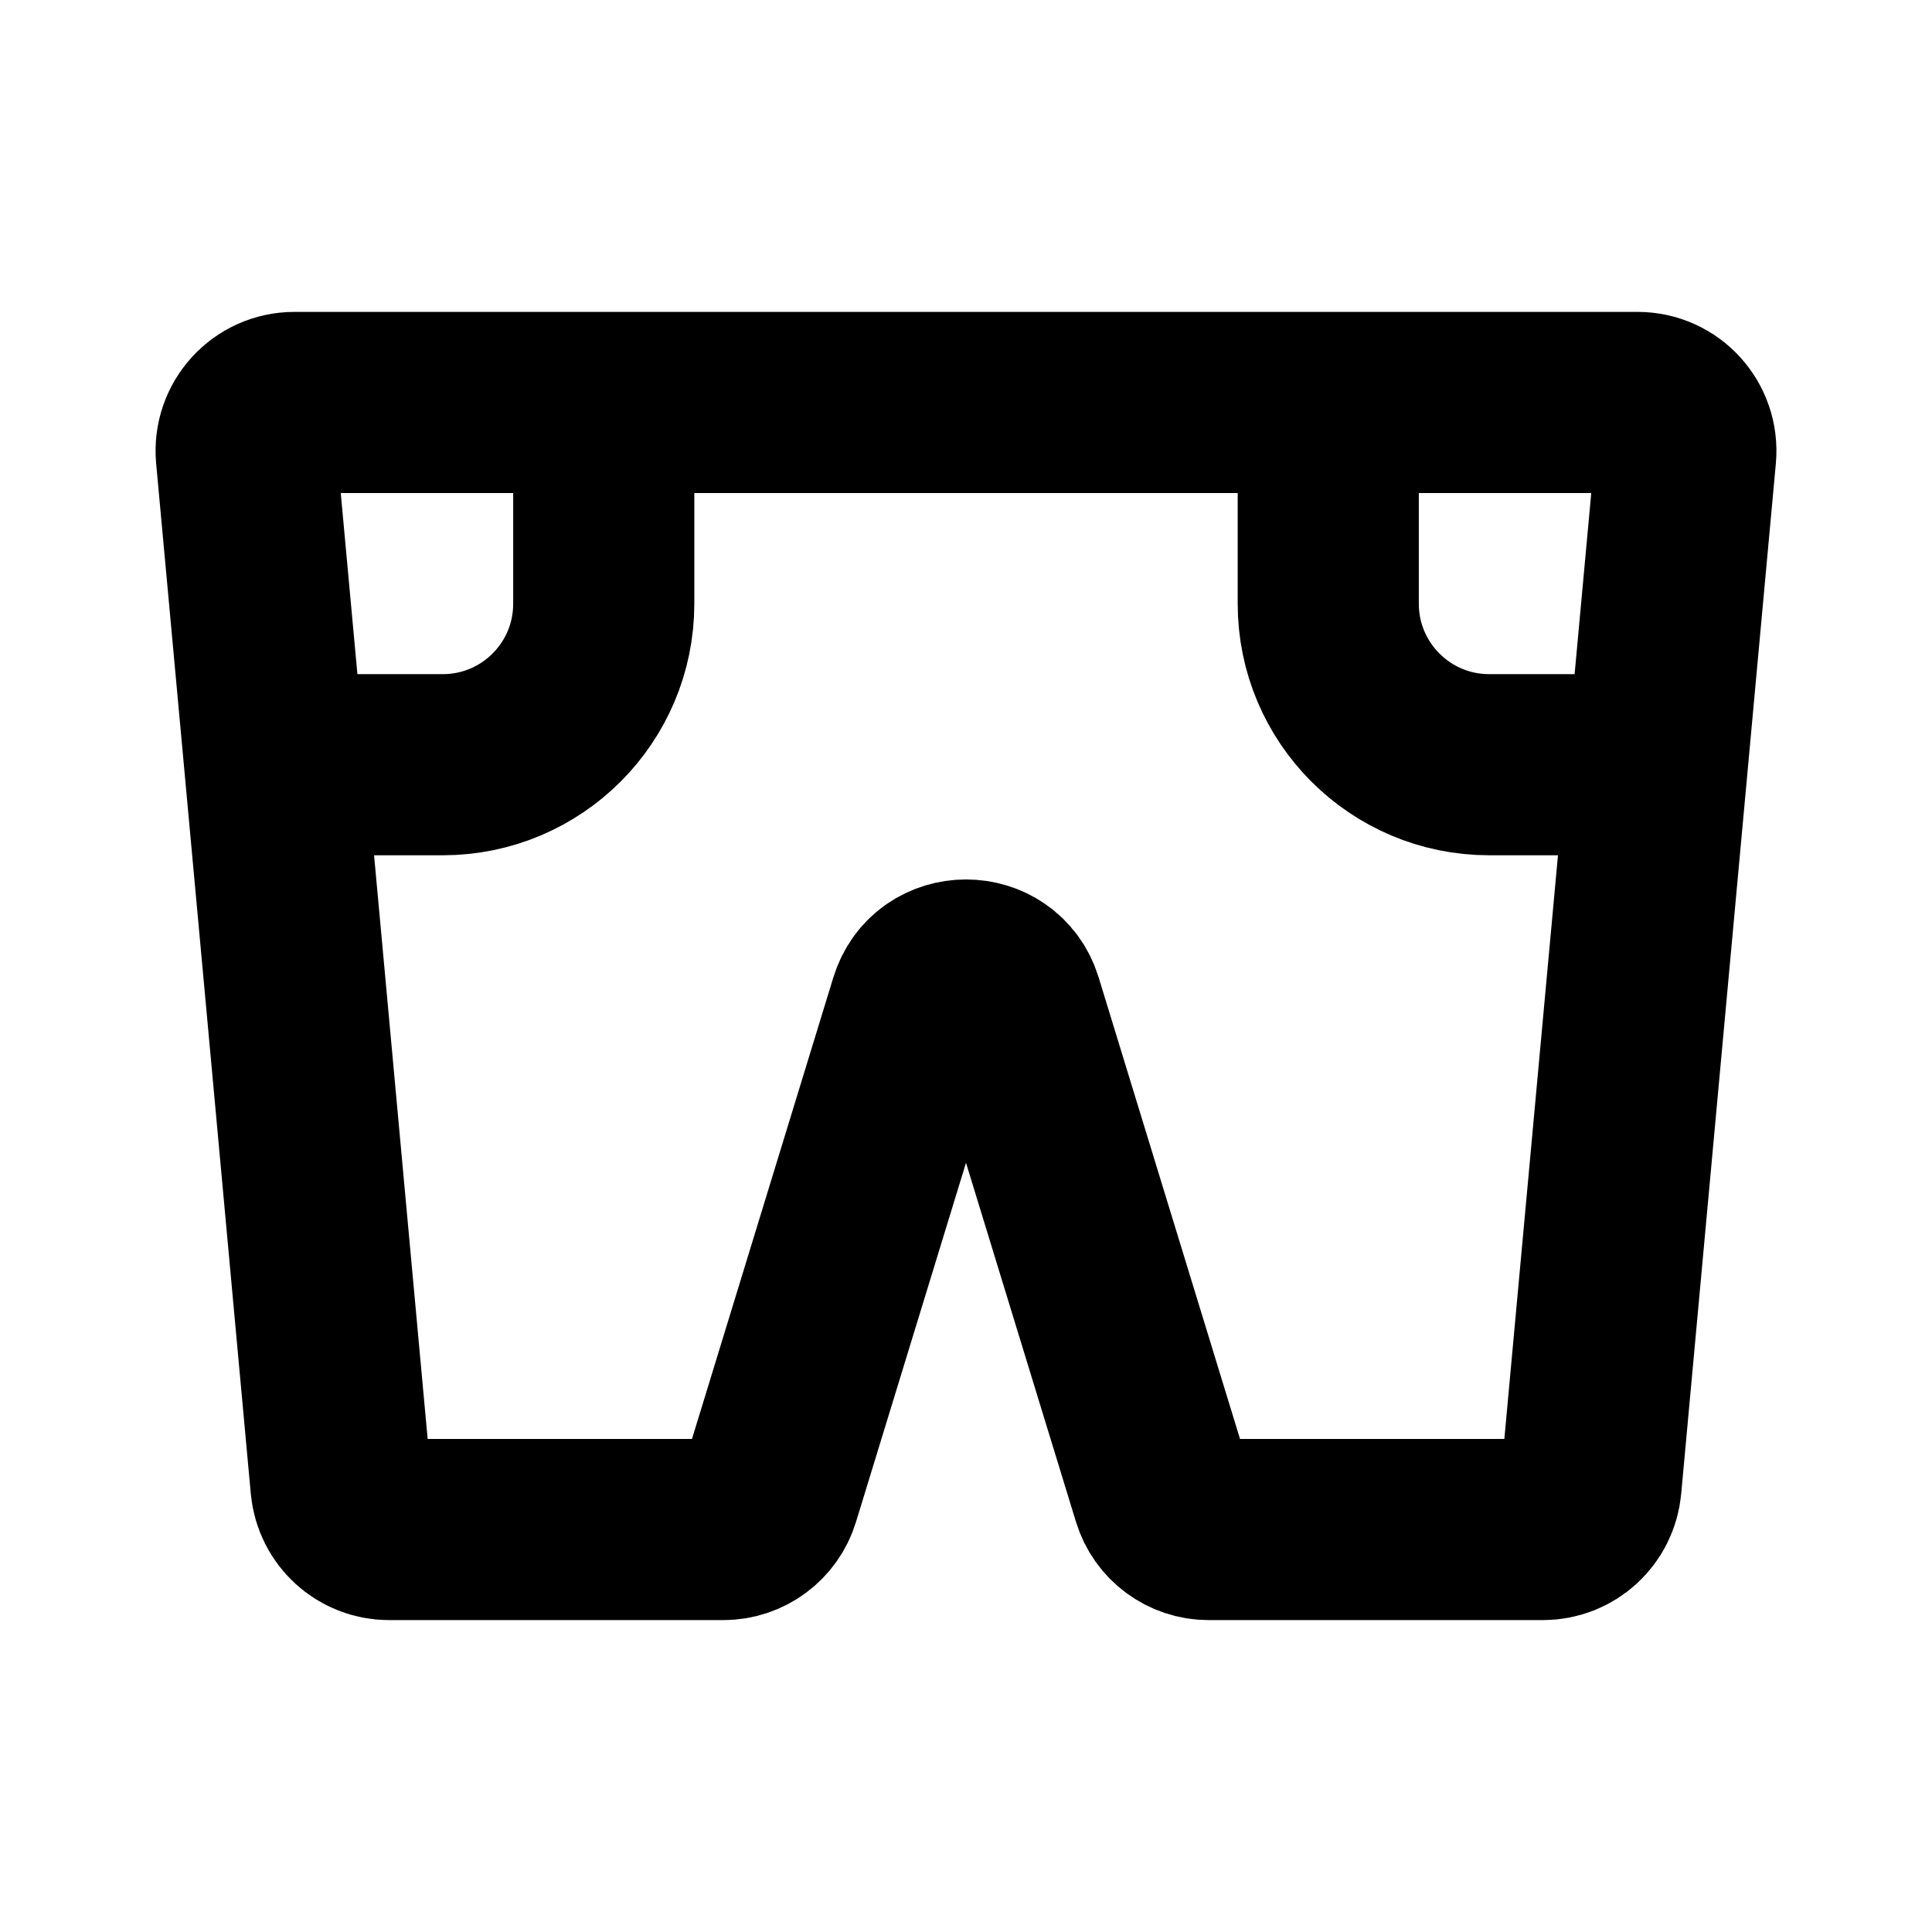 <svg width="16" height="16" viewBox="0 0 16 16" fill="none" xmlns="http://www.w3.org/2000/svg">
<path d="M2.04 3.77C2.019 3.535 2.203 3.333 2.438 3.333H13.562C13.797 3.333 13.981 3.535 13.96 3.77L13.176 12.303C13.157 12.509 12.985 12.667 12.778 12.667H10.01C9.834 12.667 9.679 12.552 9.628 12.384L8.382 8.316C8.267 7.939 7.733 7.939 7.618 8.316L6.372 12.384C6.321 12.552 6.166 12.667 5.99 12.667H3.222C3.015 12.667 2.843 12.509 2.824 12.303L2.429 8L2.04 3.77Z" stroke="black" stroke-width="1.5"/>
<path d="M2.667 6.333H3.667C4.403 6.333 5 5.736 5 5V3.333" stroke="black" stroke-width="1.5"/>
<path d="M13.667 6.333H12.333C11.597 6.333 11 5.736 11 5V3.333" stroke="black" stroke-width="1.5"/>
</svg>
